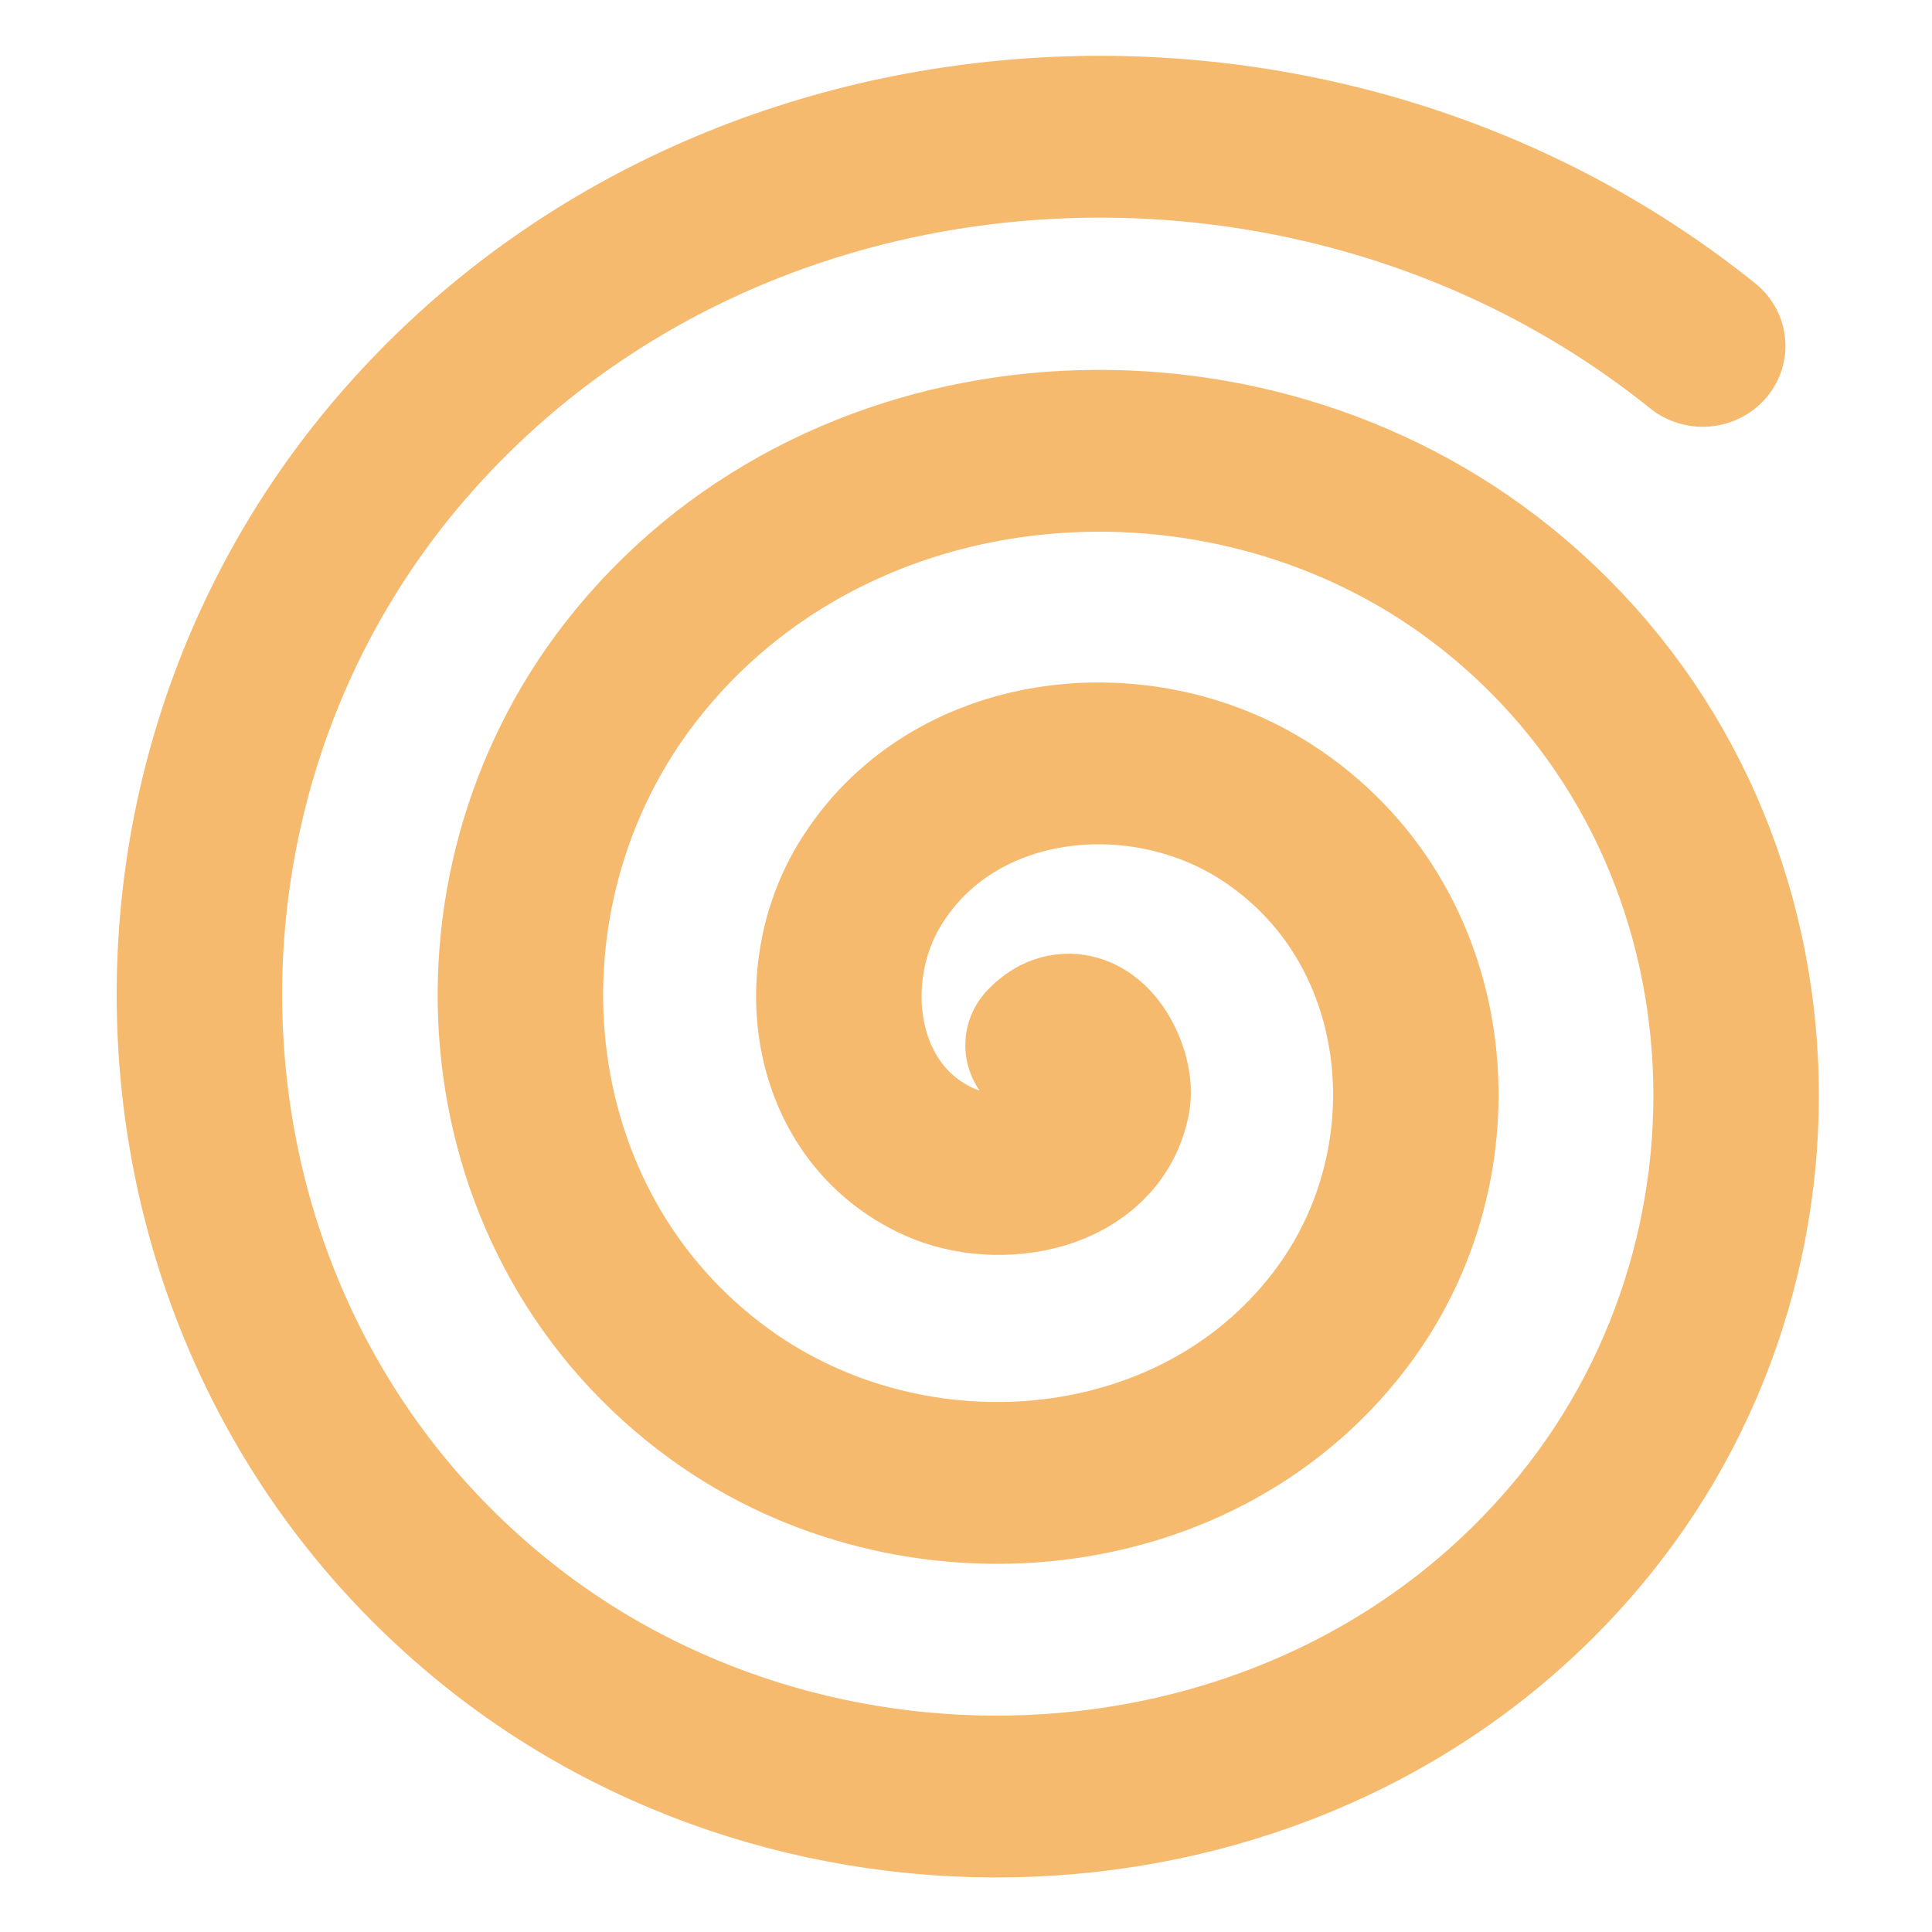 <?xml version="1.0" encoding="UTF-8" standalone="no"?>
<!-- Created with Inkscape (http://www.inkscape.org/) -->

<svg
   width="40"
   height="40"
   viewBox="0 0 40 40"
   version="1.1"
   id="svg5"
   sodipodi:docname="medium.svg"
   inkscape:version="1.2.2 (b0a8486, 2022-12-01)"
   xmlns:inkscape="http://www.inkscape.org/namespaces/inkscape"
   xmlns:sodipodi="http://sodipodi.sourceforge.net/DTD/sodipodi-0.dtd"
   xmlns="http://www.w3.org/2000/svg"
   xmlns:svg="http://www.w3.org/2000/svg">
  <sodipodi:namedview
     id="namedview7"
     pagecolor="#ffffff"
     bordercolor="#000000"
     borderopacity="0.25"
     inkscape:showpageshadow="2"
     inkscape:pageopacity="0.0"
     inkscape:pagecheckerboard="0"
     inkscape:deskcolor="#d1d1d1"
     inkscape:document-units="mm"
     showgrid="false"
     inkscape:zoom="13.455443"
     inkscape:cx="41.395887"
     inkscape:cy="37.271162"
     inkscape:window-width="2560"
     inkscape:window-height="1359"
     inkscape:window-x="1440"
     inkscape:window-y="25"
     inkscape:window-maximized="0"
     inkscape:current-layer="layer1" />
  <defs
     id="defs2" />
  <g
     inkscape:label="Layer 1"
     inkscape:groupmode="layer"
     id="layer1">
    <path
       sodipodi:type="spiral"
       style="display:inline;fill:none;fill-opacity:1;fill-rule:evenodd;stroke:#F6BA6F;stroke-width:9.465;stroke-linecap:round;stroke-linejoin:bevel;stroke-dasharray:none;stroke-opacity:1;paint-order:normal"
       id="path141"
       sodipodi:cx="98.161011"
       sodipodi:cy="131.51059"
       sodipodi:expansion="1"
       sodipodi:revolution="3"
       sodipodi:radius="55.448803"
       sodipodi:argument="-19.679102"
       sodipodi:t0="0"
       d="m 98.161,131.511 c 1.877,-2.051 3.69,1.519 3.408,3.12 -0.764,4.339 -6.238,5.273 -9.648,3.697 -6.1,-2.82 -7.152,-10.798 -3.985,-16.177 4.648,-7.894 15.418,-9.084 22.705,-4.274 9.713,6.411 11.037,20.059 4.562,29.233 -8.148,11.545 -24.711,13.002 -35.762,4.85 -13.384,-9.873 -14.974,-29.368 -5.139,-42.29 11.59,-15.228 34.029,-16.949 48.818,-5.427 17.075,13.303 18.928,38.692 5.716,55.347 -15.012,18.924 -43.357,20.908 -61.875,6.004 C 46.187,148.874 44.072,117.571 60.669,97.191 79.095,74.565 113.359,72.319 135.601,90.61"
       transform="matrix(0.362,0,0,0.354,-13.835,-24.915)" />
  </g>
</svg>
